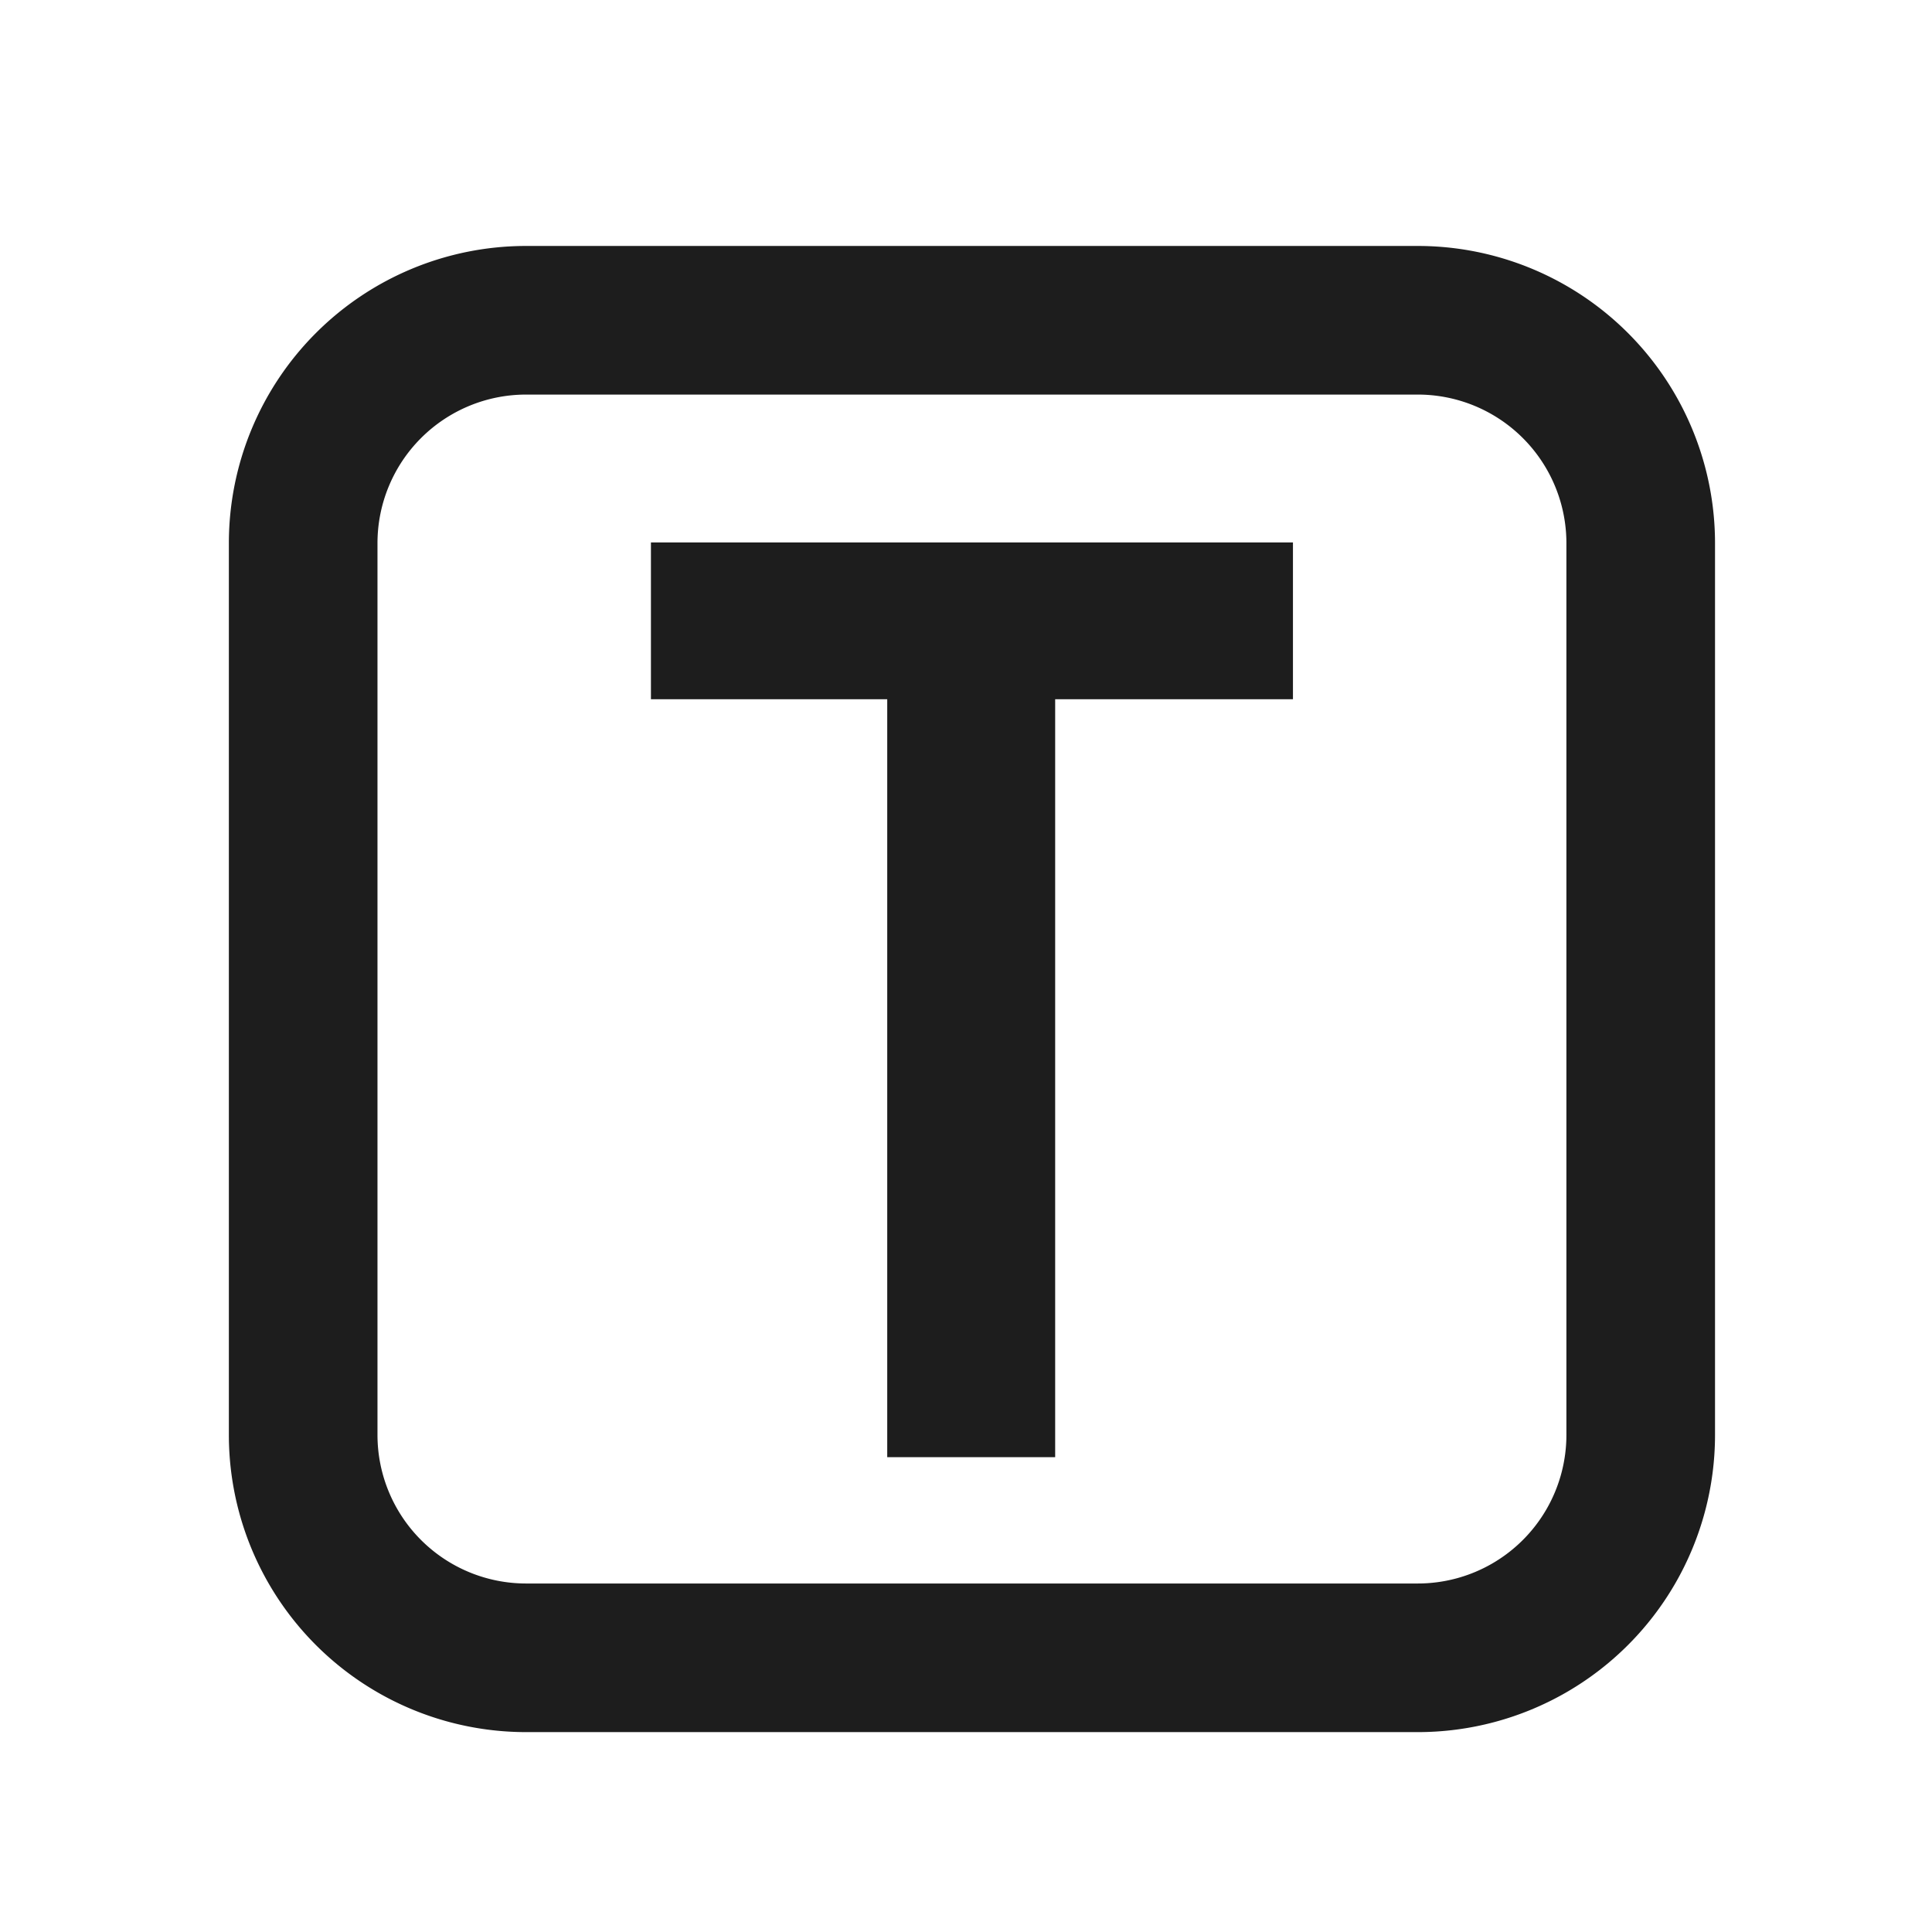 <svg viewBox="0 0 26 26">
  <path fill="#1d1d1d" class="icon__shape" d="M19.08,3.31h-12a4,4,0,0,0-4,4v12a4,4,0,0,0,4,4h12a4,4,0,0,0,4-4v-12A4,4,0,0,0,19.08,3.31Zm2,16a2,2,0,0,1-2,2h-12a2,2,0,0,1-2-2v-12a2,2,0,0,1,2-2h12a2,2,0,0,1,2,2Z"/>
  <polygon fill="#1d1d1d" class="icon__shape" points="8.76 9.41 11.94 9.41 11.94 19.61 14.2 19.61 14.2 9.41 17.4 9.41 17.4 7.3 8.76 7.3 8.76 9.41"/>
</svg>

